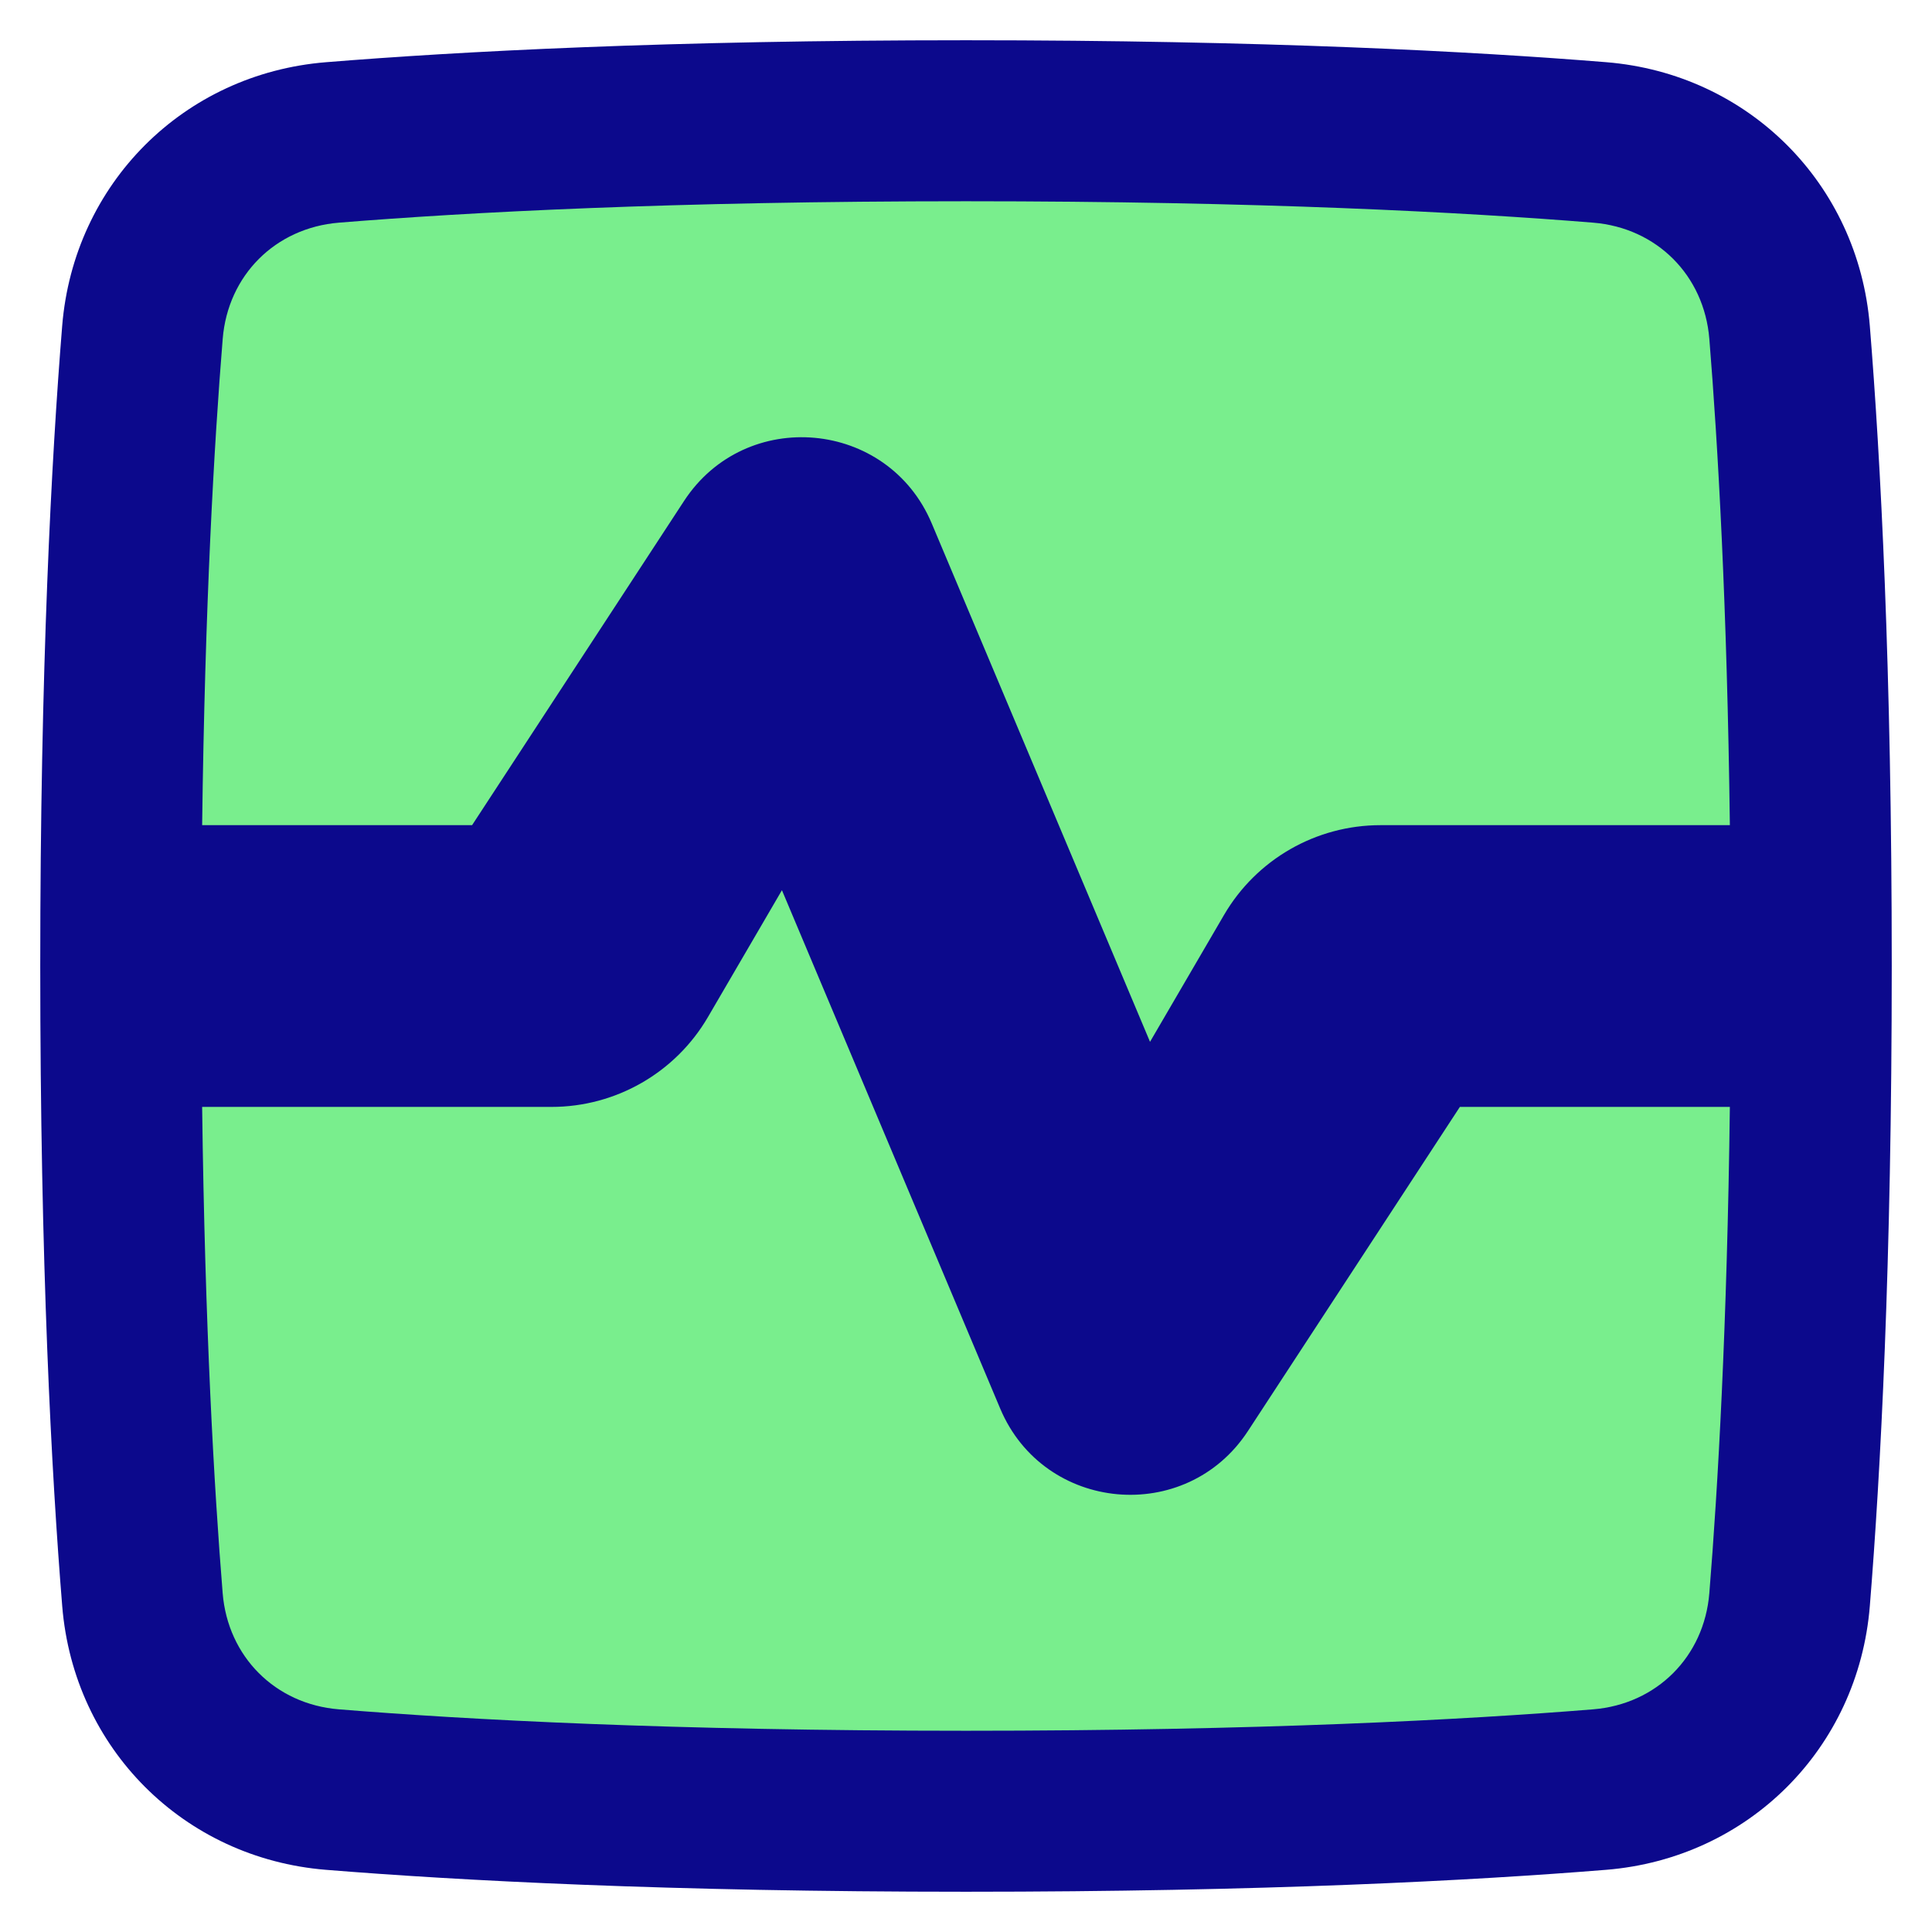 <svg xmlns="http://www.w3.org/2000/svg" fill="none" viewBox="0 0 48 48" id="Wave-Signal-Square--Streamline-Plump">
  <desc>
    Wave Signal Square Streamline Icon: https://streamlinehq.com
  </desc>
  <g id="wave-signal-square--heart-line-stats-beat-square-graph">
    <path id="Rectangle 1097" fill="#79ee8d" d="M39.743 44.461c2.555 -0.208 4.511 -2.163 4.718 -4.718C44.723 36.515 45 31.364 45 24c0 -7.364 -0.277 -12.515 -0.539 -15.743 -0.208 -2.555 -2.163 -4.511 -4.718 -4.718C36.515 3.277 31.364 3 24 3c-7.364 0 -12.515 0.277 -15.743 0.539 -2.555 0.208 -4.511 2.163 -4.718 4.718C3.277 11.485 3 16.636 3 24c0 7.364 0.277 12.515 0.539 15.743 0.208 2.555 2.163 4.511 4.718 4.718C11.485 44.723 16.636 45 24 45c7.364 0 12.515 -0.277 15.743 -0.539Z" stroke-width="1"></path>
    <path id="Union" fill="#0c098c" fill-rule="evenodd" d="M24 1c-7.414 0 -12.619 0.279 -15.905 0.546 -3.532 0.287 -6.263 3.018 -6.55 6.55l1.993 0.162 -1.993 -0.162C1.279 11.381 1 16.586 1 24s0.279 12.619 0.546 15.905c0.287 3.532 3.018 6.263 6.55 6.55C11.381 46.721 16.586 47 24 47s12.619 -0.279 15.905 -0.545c3.532 -0.287 6.263 -3.018 6.55 -6.55C46.721 36.619 47 31.414 47 24s-0.279 -12.619 -0.545 -15.905c-0.287 -3.532 -3.018 -6.263 -6.55 -6.55C36.619 1.279 31.414 1 24 1ZM8.419 5.532C11.59 5.275 16.686 5 24 5s12.41 0.275 15.581 0.532c1.579 0.128 2.758 1.308 2.887 2.887 0.214 2.638 0.441 6.609 0.51 12.082h-8.681c-1.601 0 -3.081 0.85 -3.887 2.232l-1.838 3.151 -5.423 -12.879c-1.088 -2.584 -4.621 -2.904 -6.155 -0.557l-5.265 8.053H5.022c0.07 -5.473 0.296 -9.444 0.511 -12.082 0.128 -1.579 1.308 -2.758 2.887 -2.887ZM5.022 27.501c0.07 5.472 0.296 9.442 0.51 12.08 0.128 1.579 1.308 2.759 2.887 2.887C11.589 42.725 16.686 43 24 43c7.314 0 12.41 -0.275 15.581 -0.532 1.579 -0.128 2.759 -1.308 2.887 -2.887 0.214 -2.638 0.441 -6.608 0.51 -12.08h-6.708l-5.265 8.052c-1.534 2.347 -5.067 2.027 -6.155 -0.557l-5.423 -12.879 -1.838 3.151c-0.806 1.382 -2.287 2.233 -3.887 2.233H5.022Z" clip-rule="evenodd" stroke-width="1"></path>
  </g>
</svg>